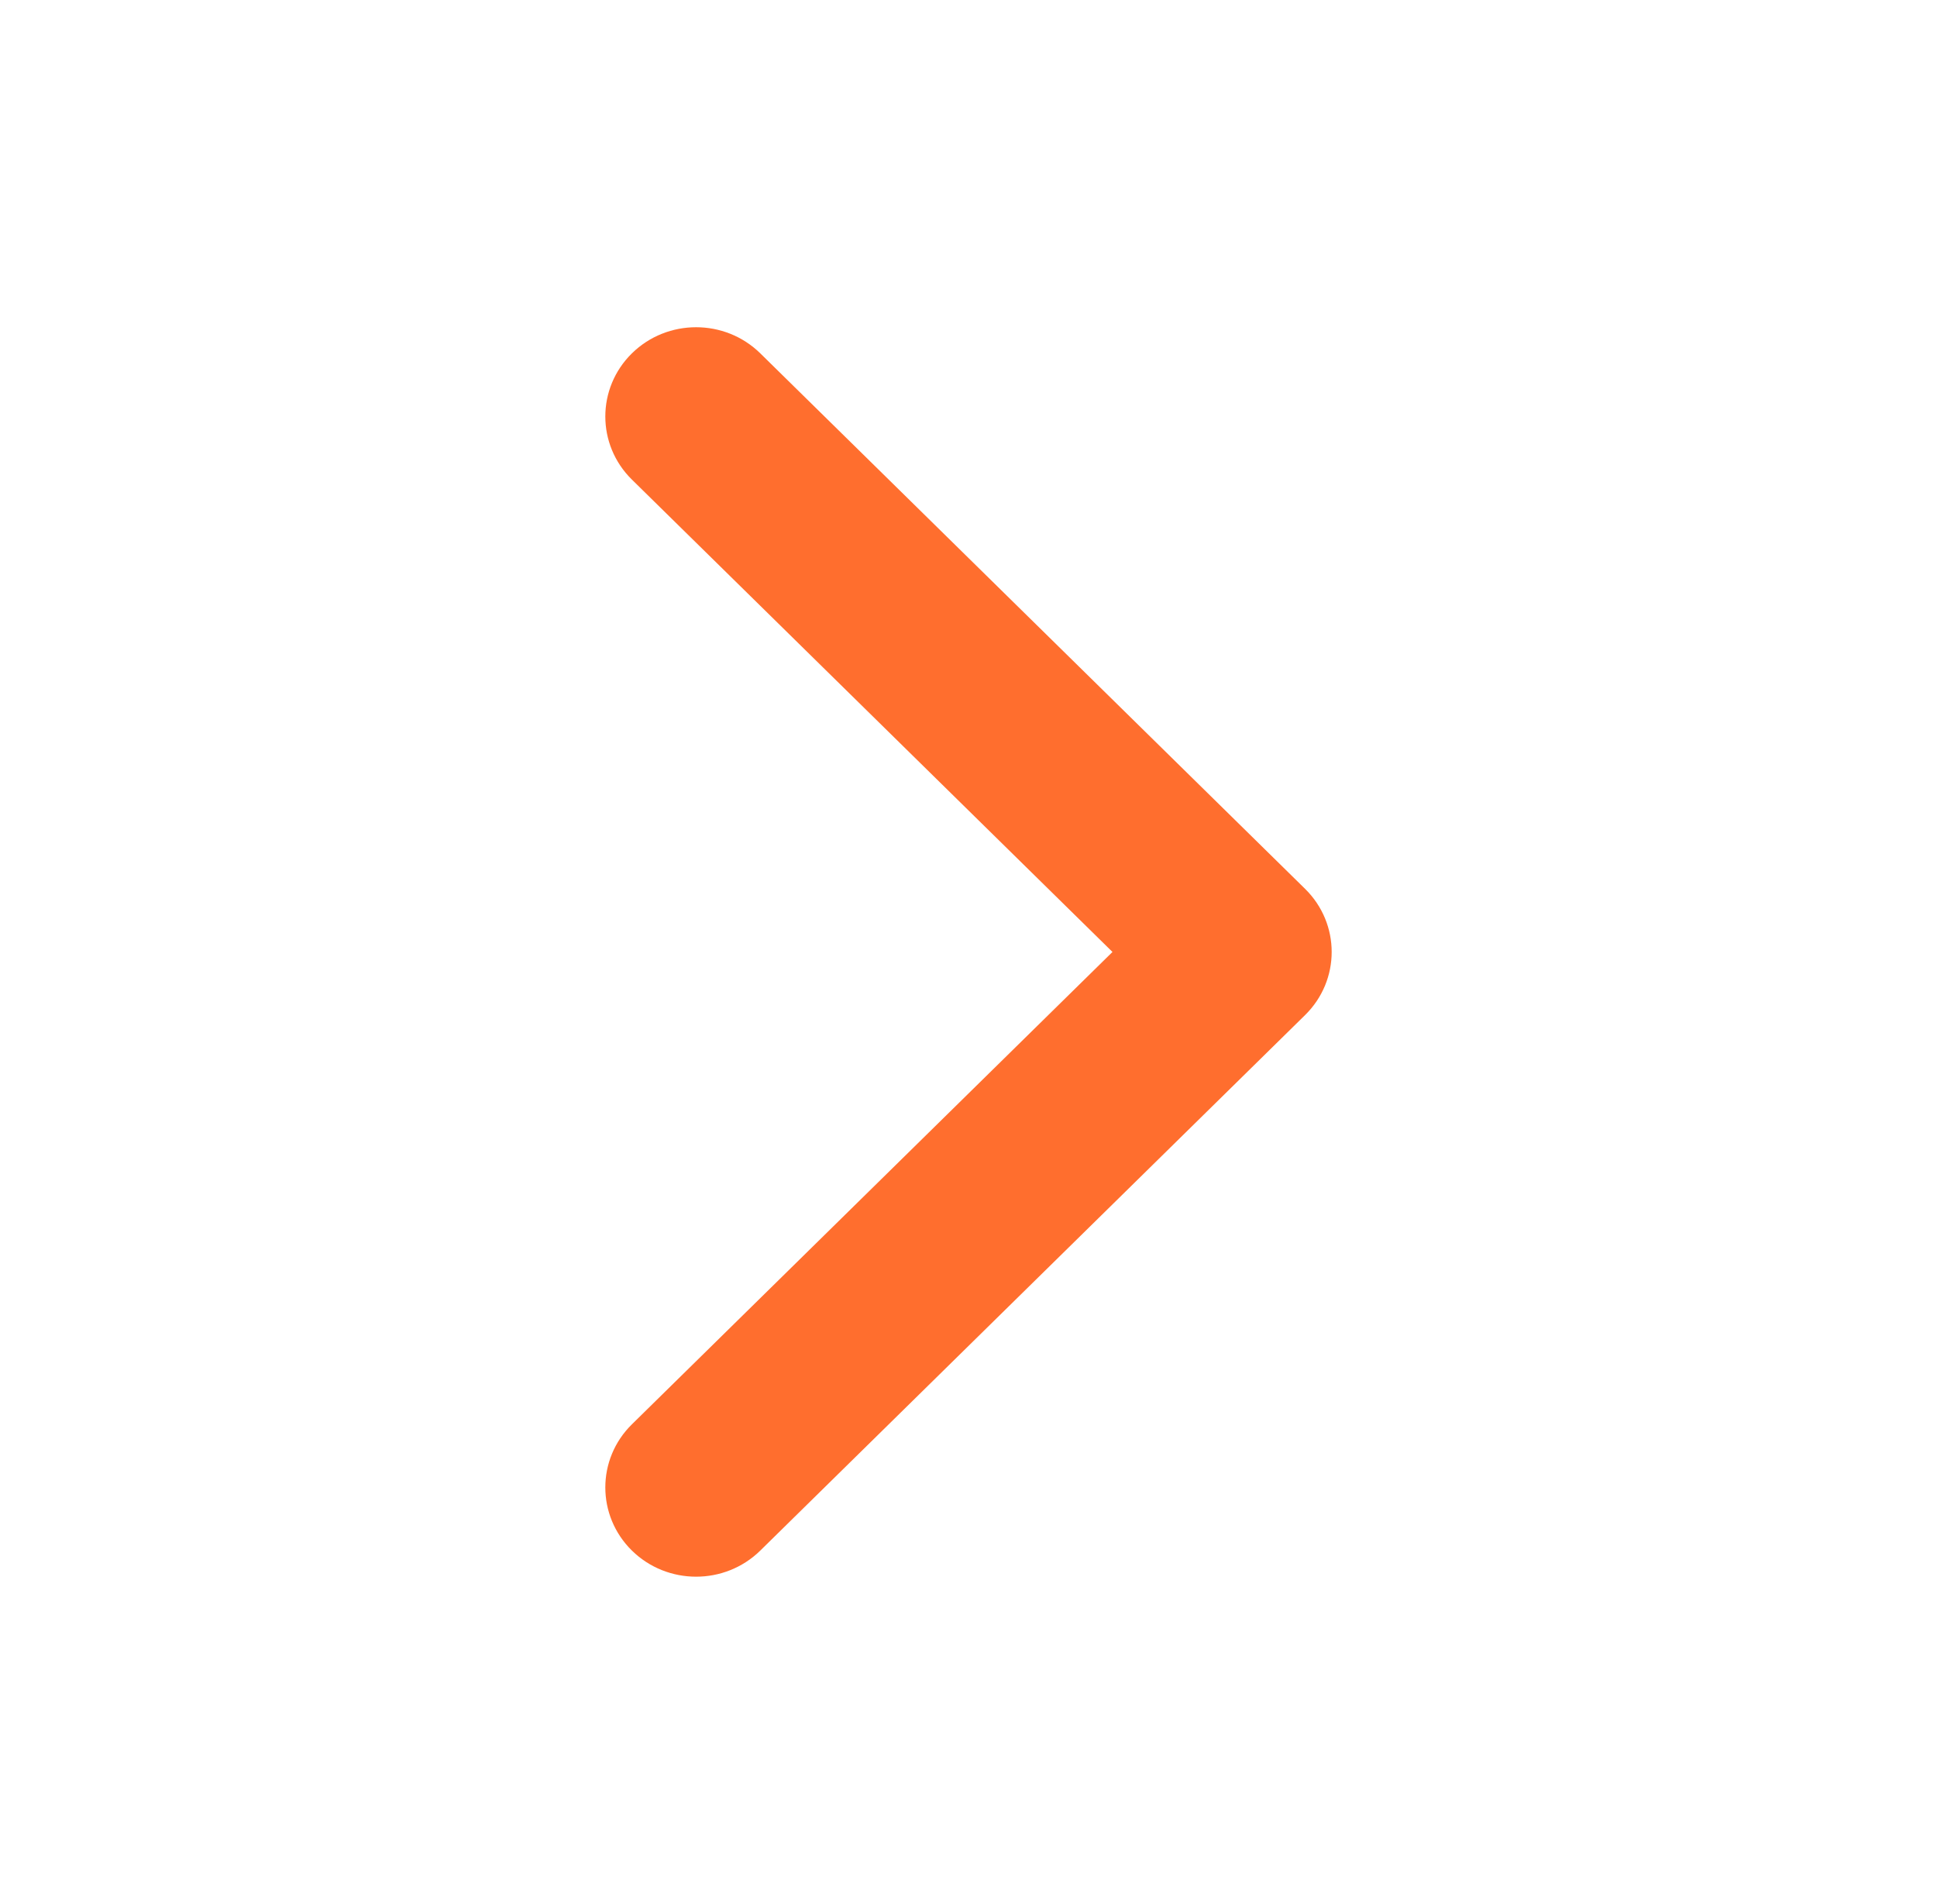 <svg width="58" height="57" viewBox="0 0 58 57" fill="none" xmlns="http://www.w3.org/2000/svg">
<path fill-rule="evenodd" clip-rule="evenodd" d="M18.921 46.421C17.86 45.377 17.86 43.685 18.921 42.642L33.311 28.5L18.921 14.358C17.86 13.315 17.86 11.623 18.921 10.579C19.983 9.536 21.704 9.536 22.766 10.579L39.079 26.611C40.14 27.654 40.14 29.346 39.079 30.389L22.766 46.421C21.704 47.464 19.983 47.464 18.921 46.421Z" fill="#FF6E2E"/>
</svg>
